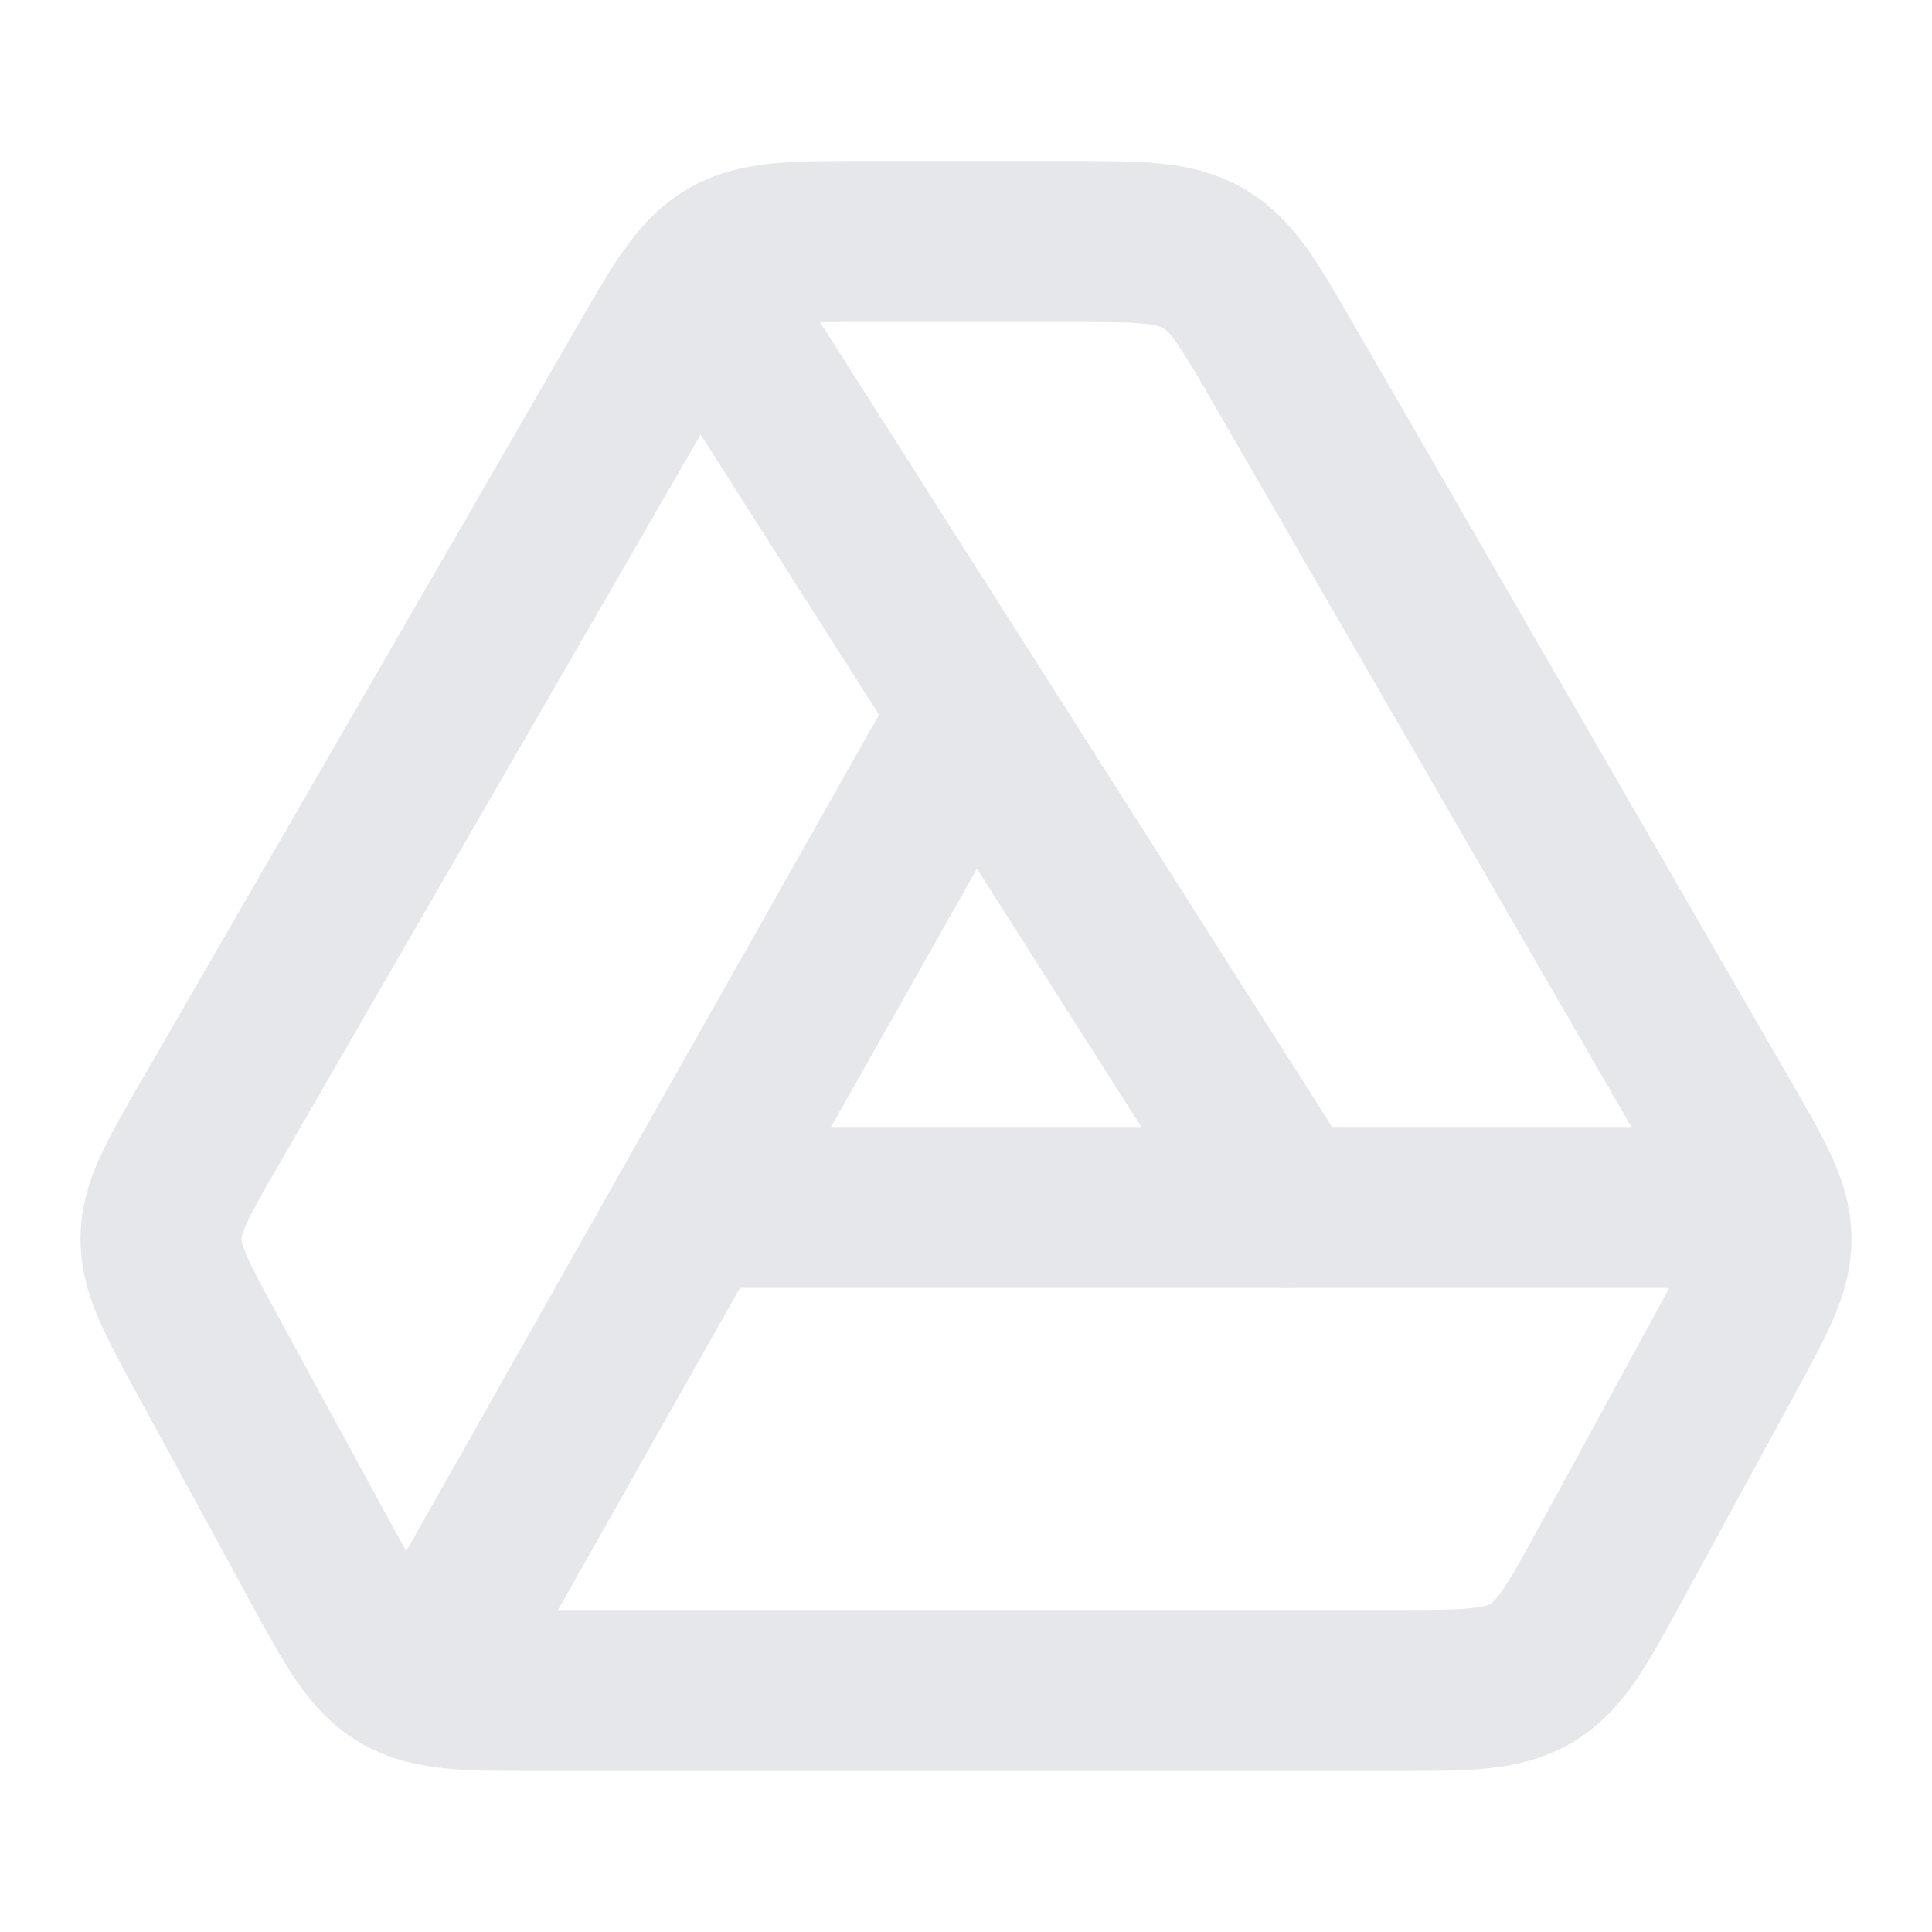 <svg width="18" height="18" viewBox="0 0 18 18" fill="none" xmlns="http://www.w3.org/2000/svg">
<path d="M15.012 14.559L16.068 12.622C16.358 12.089 16.504 11.822 16.5 11.533C16.496 11.245 16.344 10.982 16.04 10.455L11.959 3.392C11.637 2.835 11.476 2.556 11.207 2.403C10.939 2.25 10.612 2.25 9.958 2.25H8.042C7.388 2.25 7.061 2.25 6.793 2.403C6.524 2.556 6.363 2.835 6.041 3.392L1.96 10.455C1.656 10.982 1.504 11.245 1.5 11.533C1.496 11.822 1.642 12.089 1.932 12.622L2.988 14.559C3.304 15.139 3.462 15.429 3.735 15.59C4.008 15.75 4.344 15.75 5.016 15.75H12.984C13.656 15.75 13.992 15.75 14.265 15.59C14.538 15.429 14.696 15.139 15.012 14.559Z" stroke="#E5E7EB" stroke-width="1.5" stroke-linecap="round" stroke-linejoin="round"/>
<path d="M6.75 3L12 11.25" stroke="#E5E7EB" stroke-width="1.5" stroke-linecap="round" stroke-linejoin="round"/>
<path d="M4.125 15.375L9 6.75" stroke="#E5E7EB" stroke-width="1.5" stroke-linecap="round" stroke-linejoin="round"/>
<path d="M15.75 11.25H6.75" stroke="#E5E7EB" stroke-width="1.5" stroke-linecap="round" stroke-linejoin="round"/>
</svg>
